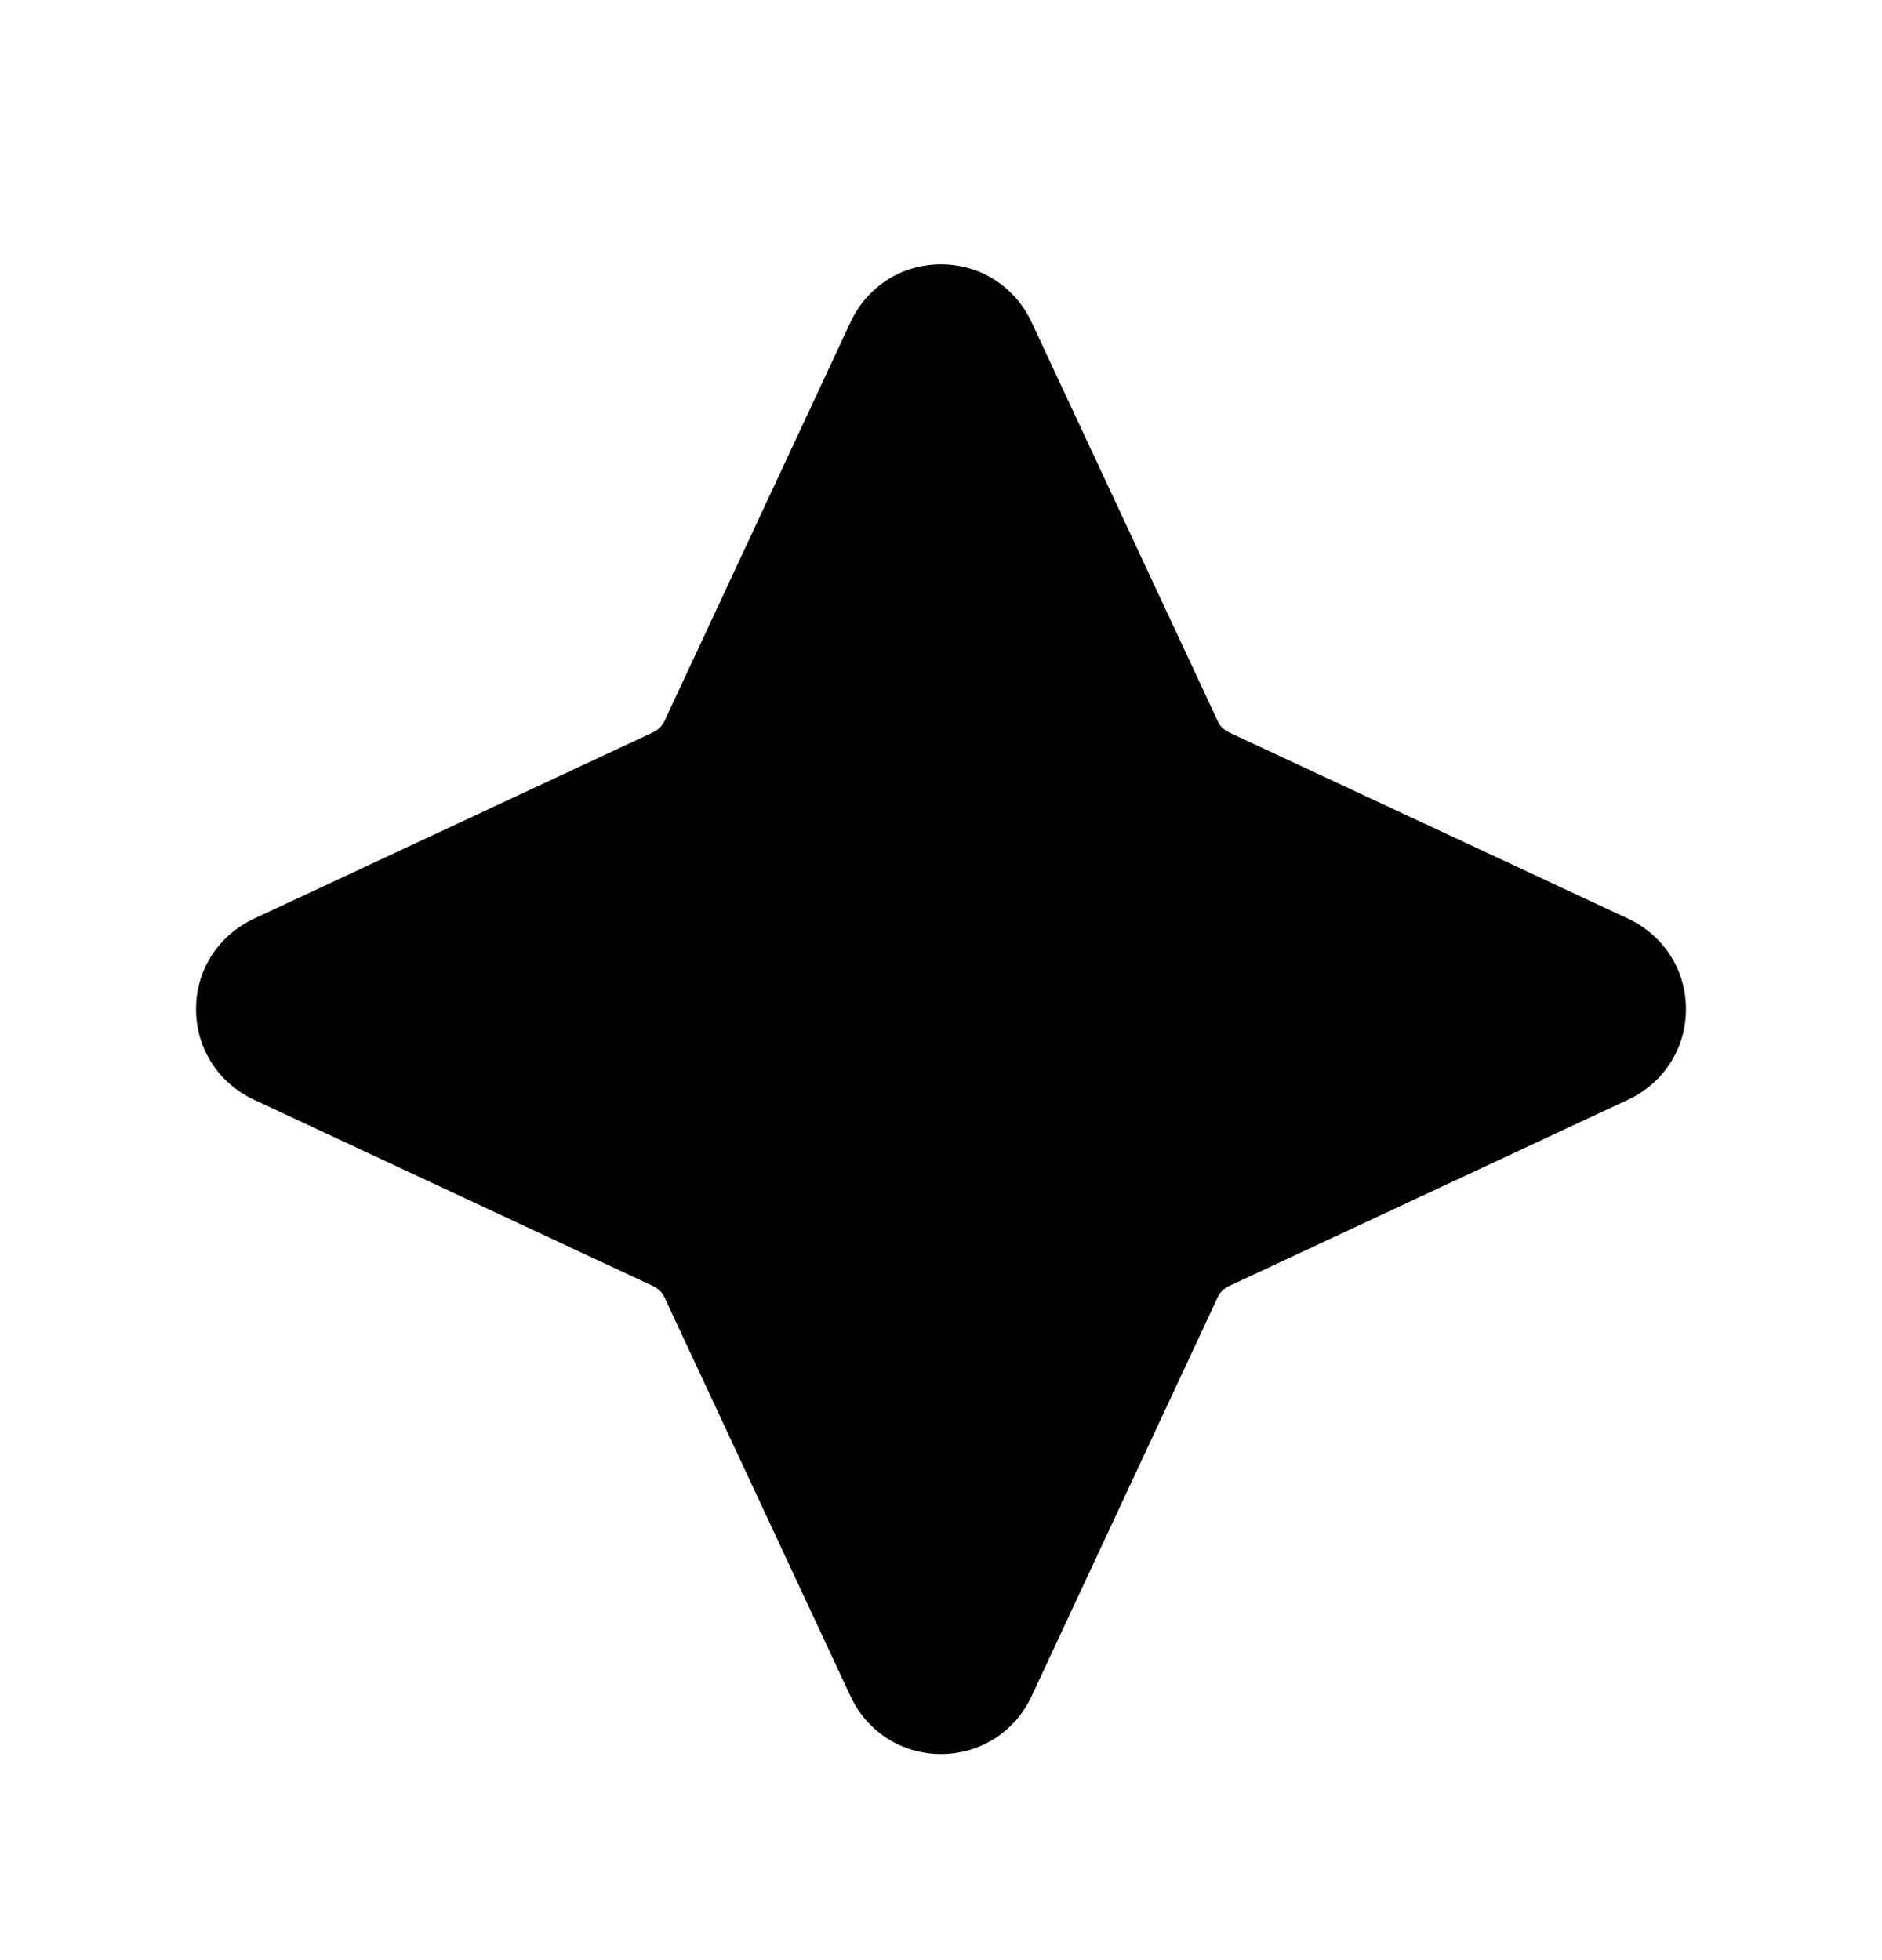 <svg width="24" height="25" viewBox="0 0 24 25" fill="none" xmlns="http://www.w3.org/2000/svg">
<path fill-rule="evenodd" clip-rule="evenodd" d="M20.765 11.718L15.673 9.341C15.609 9.31 15.56 9.262 15.535 9.21L13.156 4.111C12.944 3.655 12.501 3.371 12 3.371C11.499 3.371 11.057 3.655 10.845 4.111L8.471 9.202C8.442 9.261 8.391 9.311 8.333 9.338L3.235 11.719C2.782 11.932 2.5 12.373 2.5 12.871C2.5 13.369 2.782 13.811 3.236 14.025L8.329 16.403C8.392 16.432 8.442 16.482 8.467 16.532L10.845 21.632C11.057 22.088 11.5 22.371 12 22.371C12.5 22.371 12.944 22.088 13.156 21.632L15.532 16.538C15.56 16.481 15.61 16.433 15.668 16.405L20.766 14.024C21.219 13.811 21.5 13.369 21.5 12.871C21.5 12.373 21.219 11.932 20.765 11.718Z" fill="black"/>
</svg>